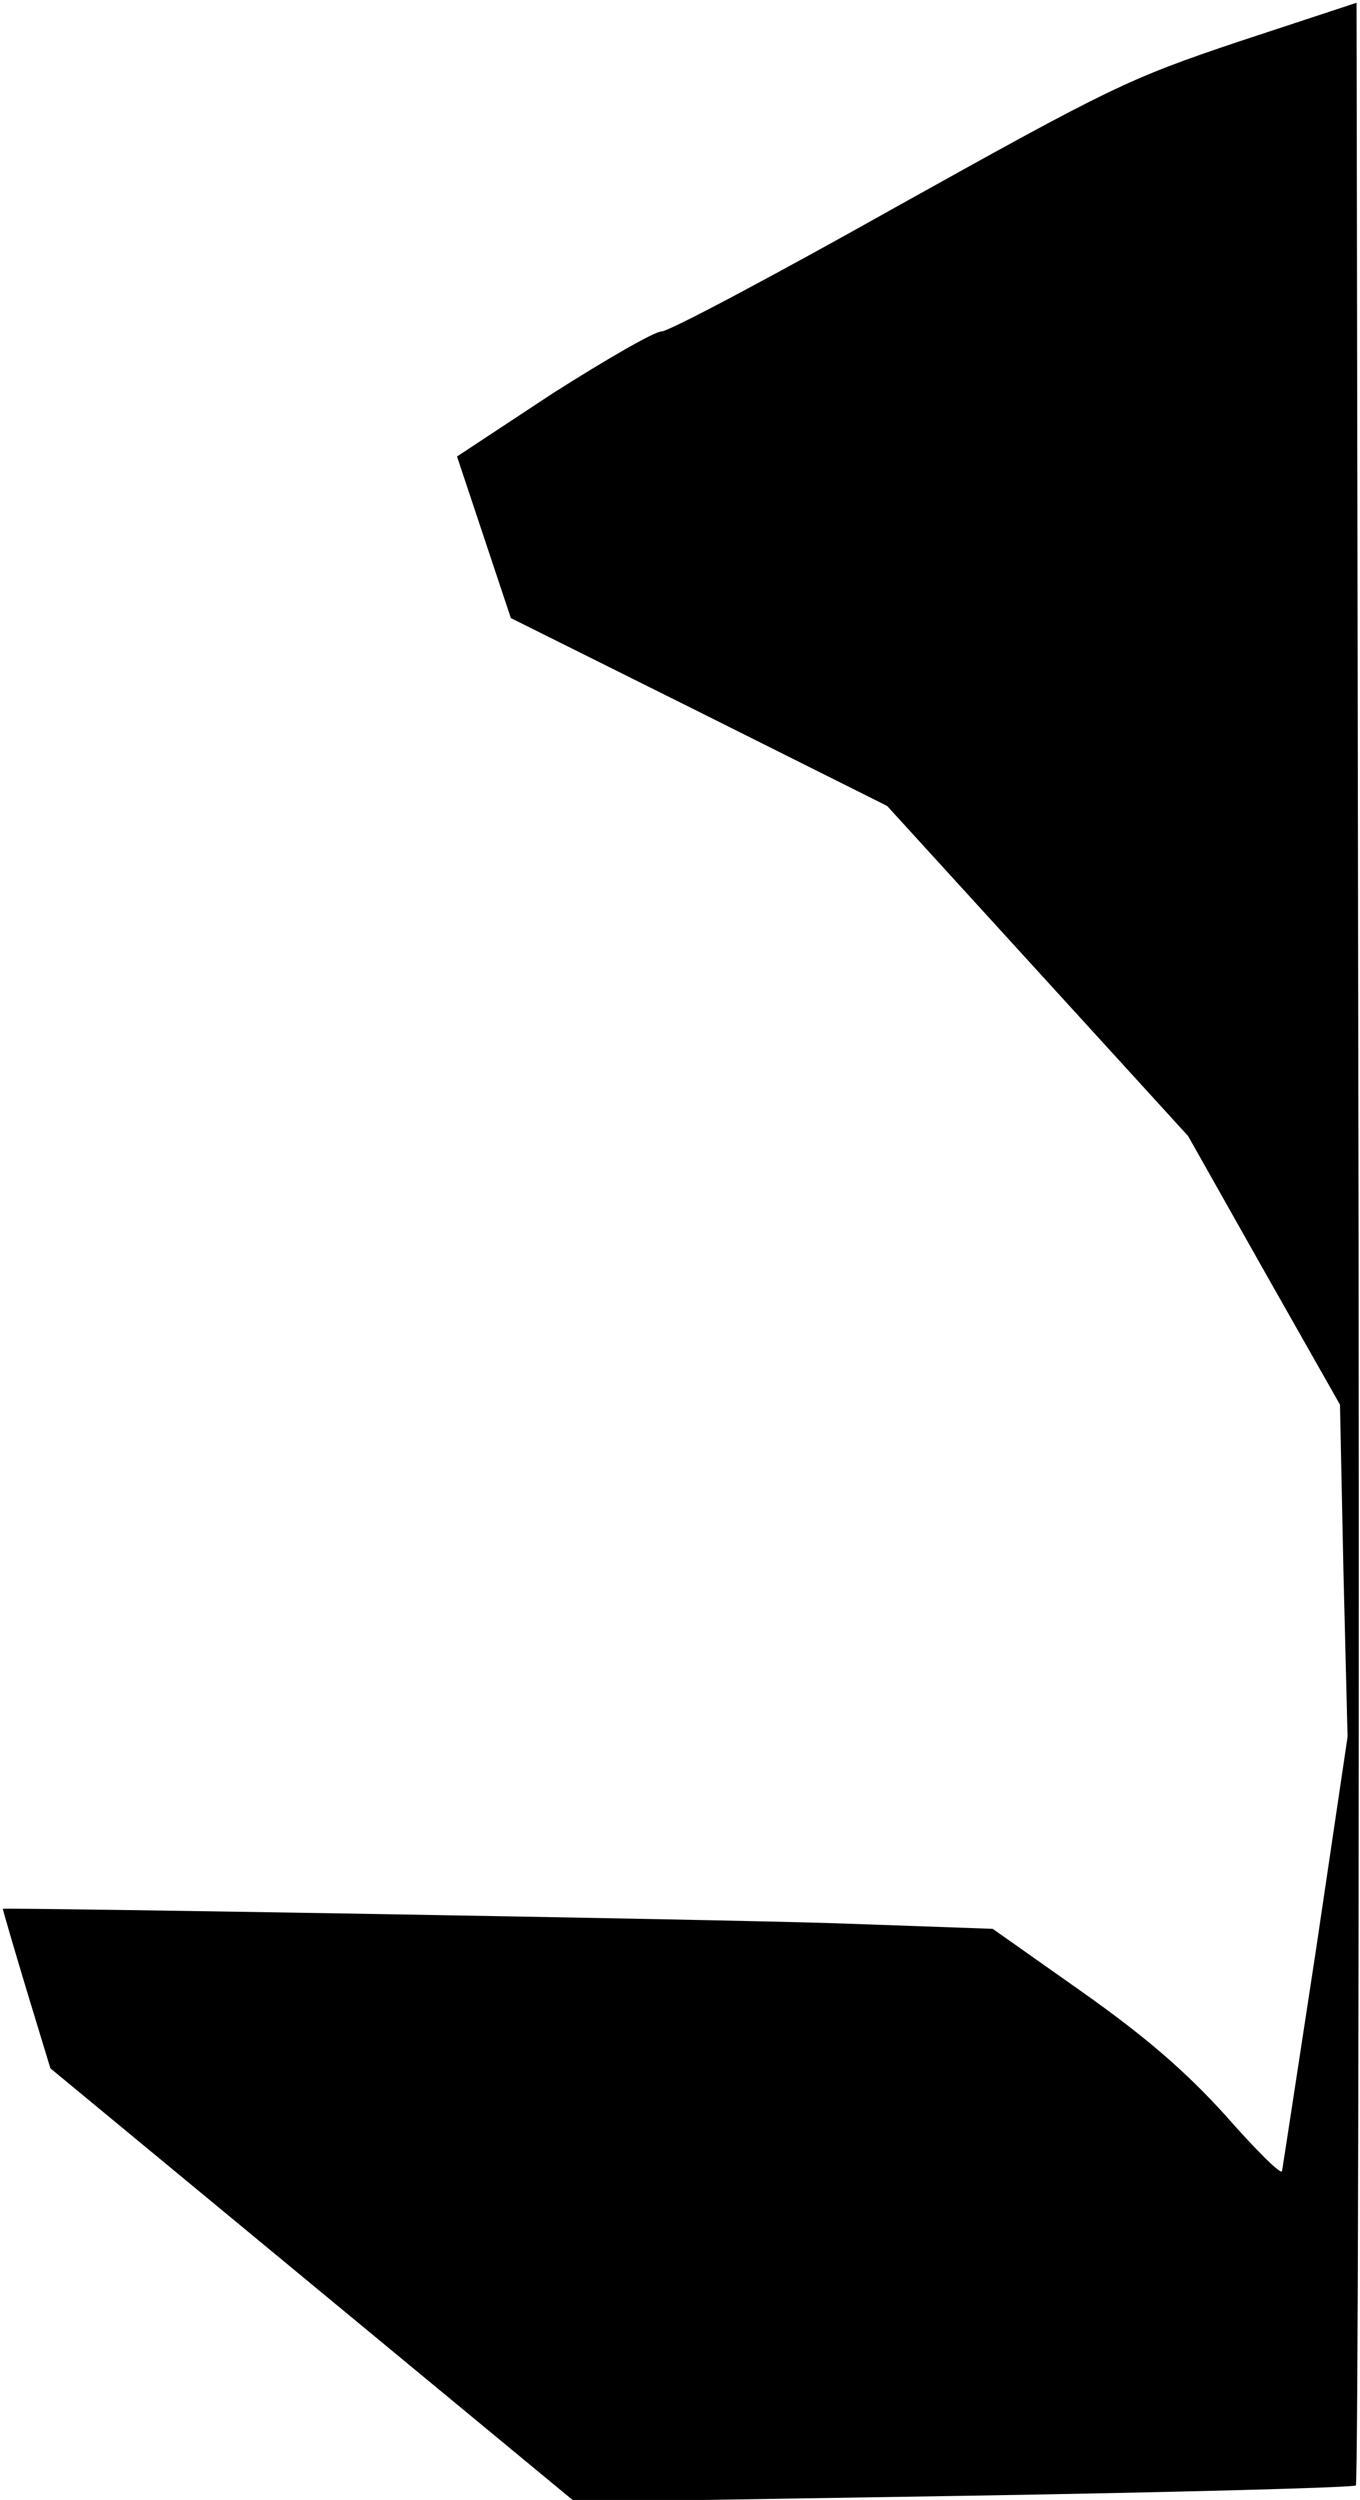 <?xml version="1.0" standalone="no"?>
<!DOCTYPE svg PUBLIC "-//W3C//DTD SVG 20010904//EN"
 "http://www.w3.org/TR/2001/REC-SVG-20010904/DTD/svg10.dtd">
<svg version="1.0" xmlns="http://www.w3.org/2000/svg"
 width="197pt" height="362pt" viewBox="0 0 197 362"
 preserveAspectRatio="xMidYMid meet">
<g transform="translate(0,362) scale(0.1,-0.1)"
fill="#000000" stroke="none">
<path fill="#000000" stroke="none" d="M1795 3560 c-161 -54 -187 -67 -494
-238 -178 -100 -332 -182 -343 -182 -10 0 -81 -41 -158 -90 l-138 -91 39 -117
39 -117 273 -136 272 -136 218 -239 218 -239 110 -195 110 -194 5 -241 6 -240
-46 -310 c-26 -170 -48 -314 -49 -319 -2 -5 -39 32 -82 81 -58 64 -116 114
-208 179 l-129 91 -226 8 c-182 6 -1204 23 -1208 21 0 -1 15 -53 34 -116 l35
-115 380 -314 380 -314 563 9 c309 5 565 12 568 15 3 3 5 813 4 1800 l-3 1795
-170 -56z"/>
</g>
</svg>
